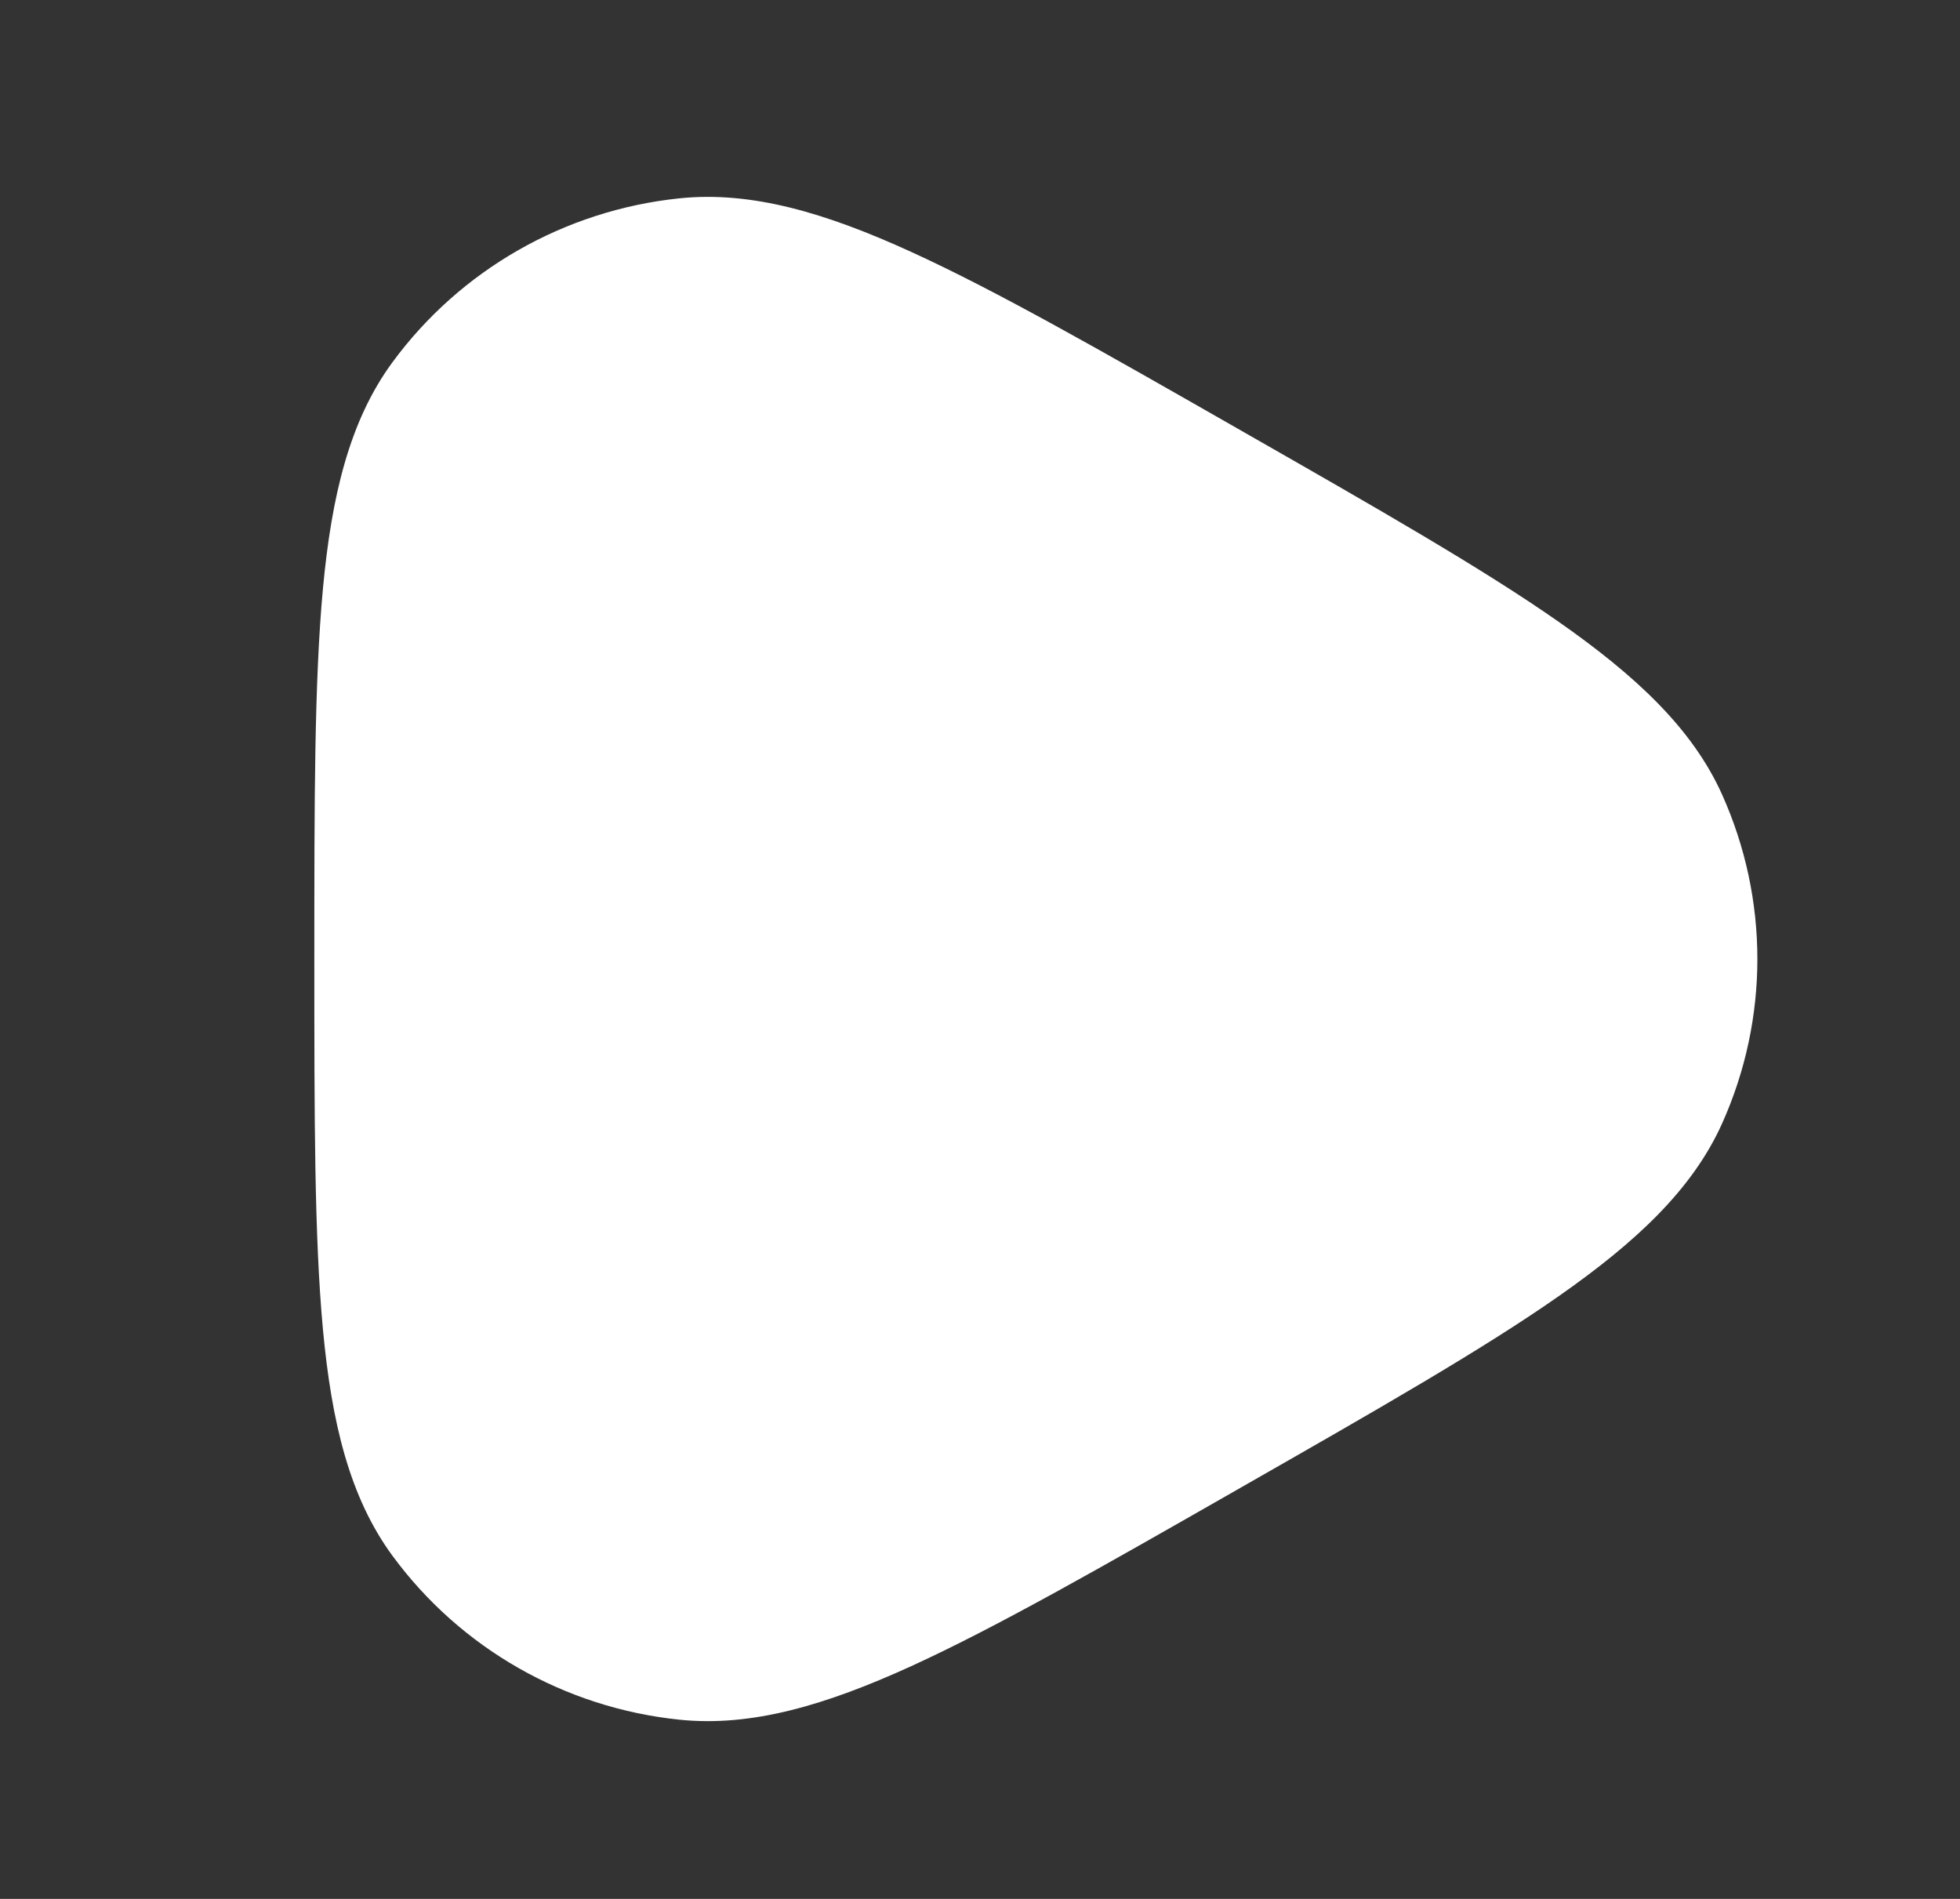 <svg width="32" height="31" viewBox="0 0 32 31" fill="none" xmlns="http://www.w3.org/2000/svg">
<rect x="0" y="0" width="32" height="31" fill="#333333" stroke="none"/>
<path d="M20.189 6.987C17.983 5.727 16.27 4.748 14.878 4.113C13.482 3.475 12.269 3.115 11.09 3.238C9.219 3.433 7.516 4.404 6.406 5.916C5.705 6.871 5.413 8.097 5.272 9.614C5.132 11.126 5.132 13.084 5.132 15.604V15.709C5.132 18.228 5.132 20.187 5.272 21.698C5.413 23.216 5.705 24.441 6.406 25.396C7.516 26.908 9.219 27.88 11.09 28.074C12.269 28.197 13.482 27.837 14.878 27.2C16.27 26.564 17.983 25.585 20.189 24.325L20.278 24.274C22.484 23.014 24.198 22.035 25.449 21.16C26.704 20.282 27.63 19.421 28.115 18.343C28.884 16.633 28.884 14.679 28.115 12.97C27.63 11.891 26.704 11.03 25.449 10.152C24.198 9.277 22.484 8.298 20.278 7.038L20.189 6.987Z" fill="white"/>
</svg>
